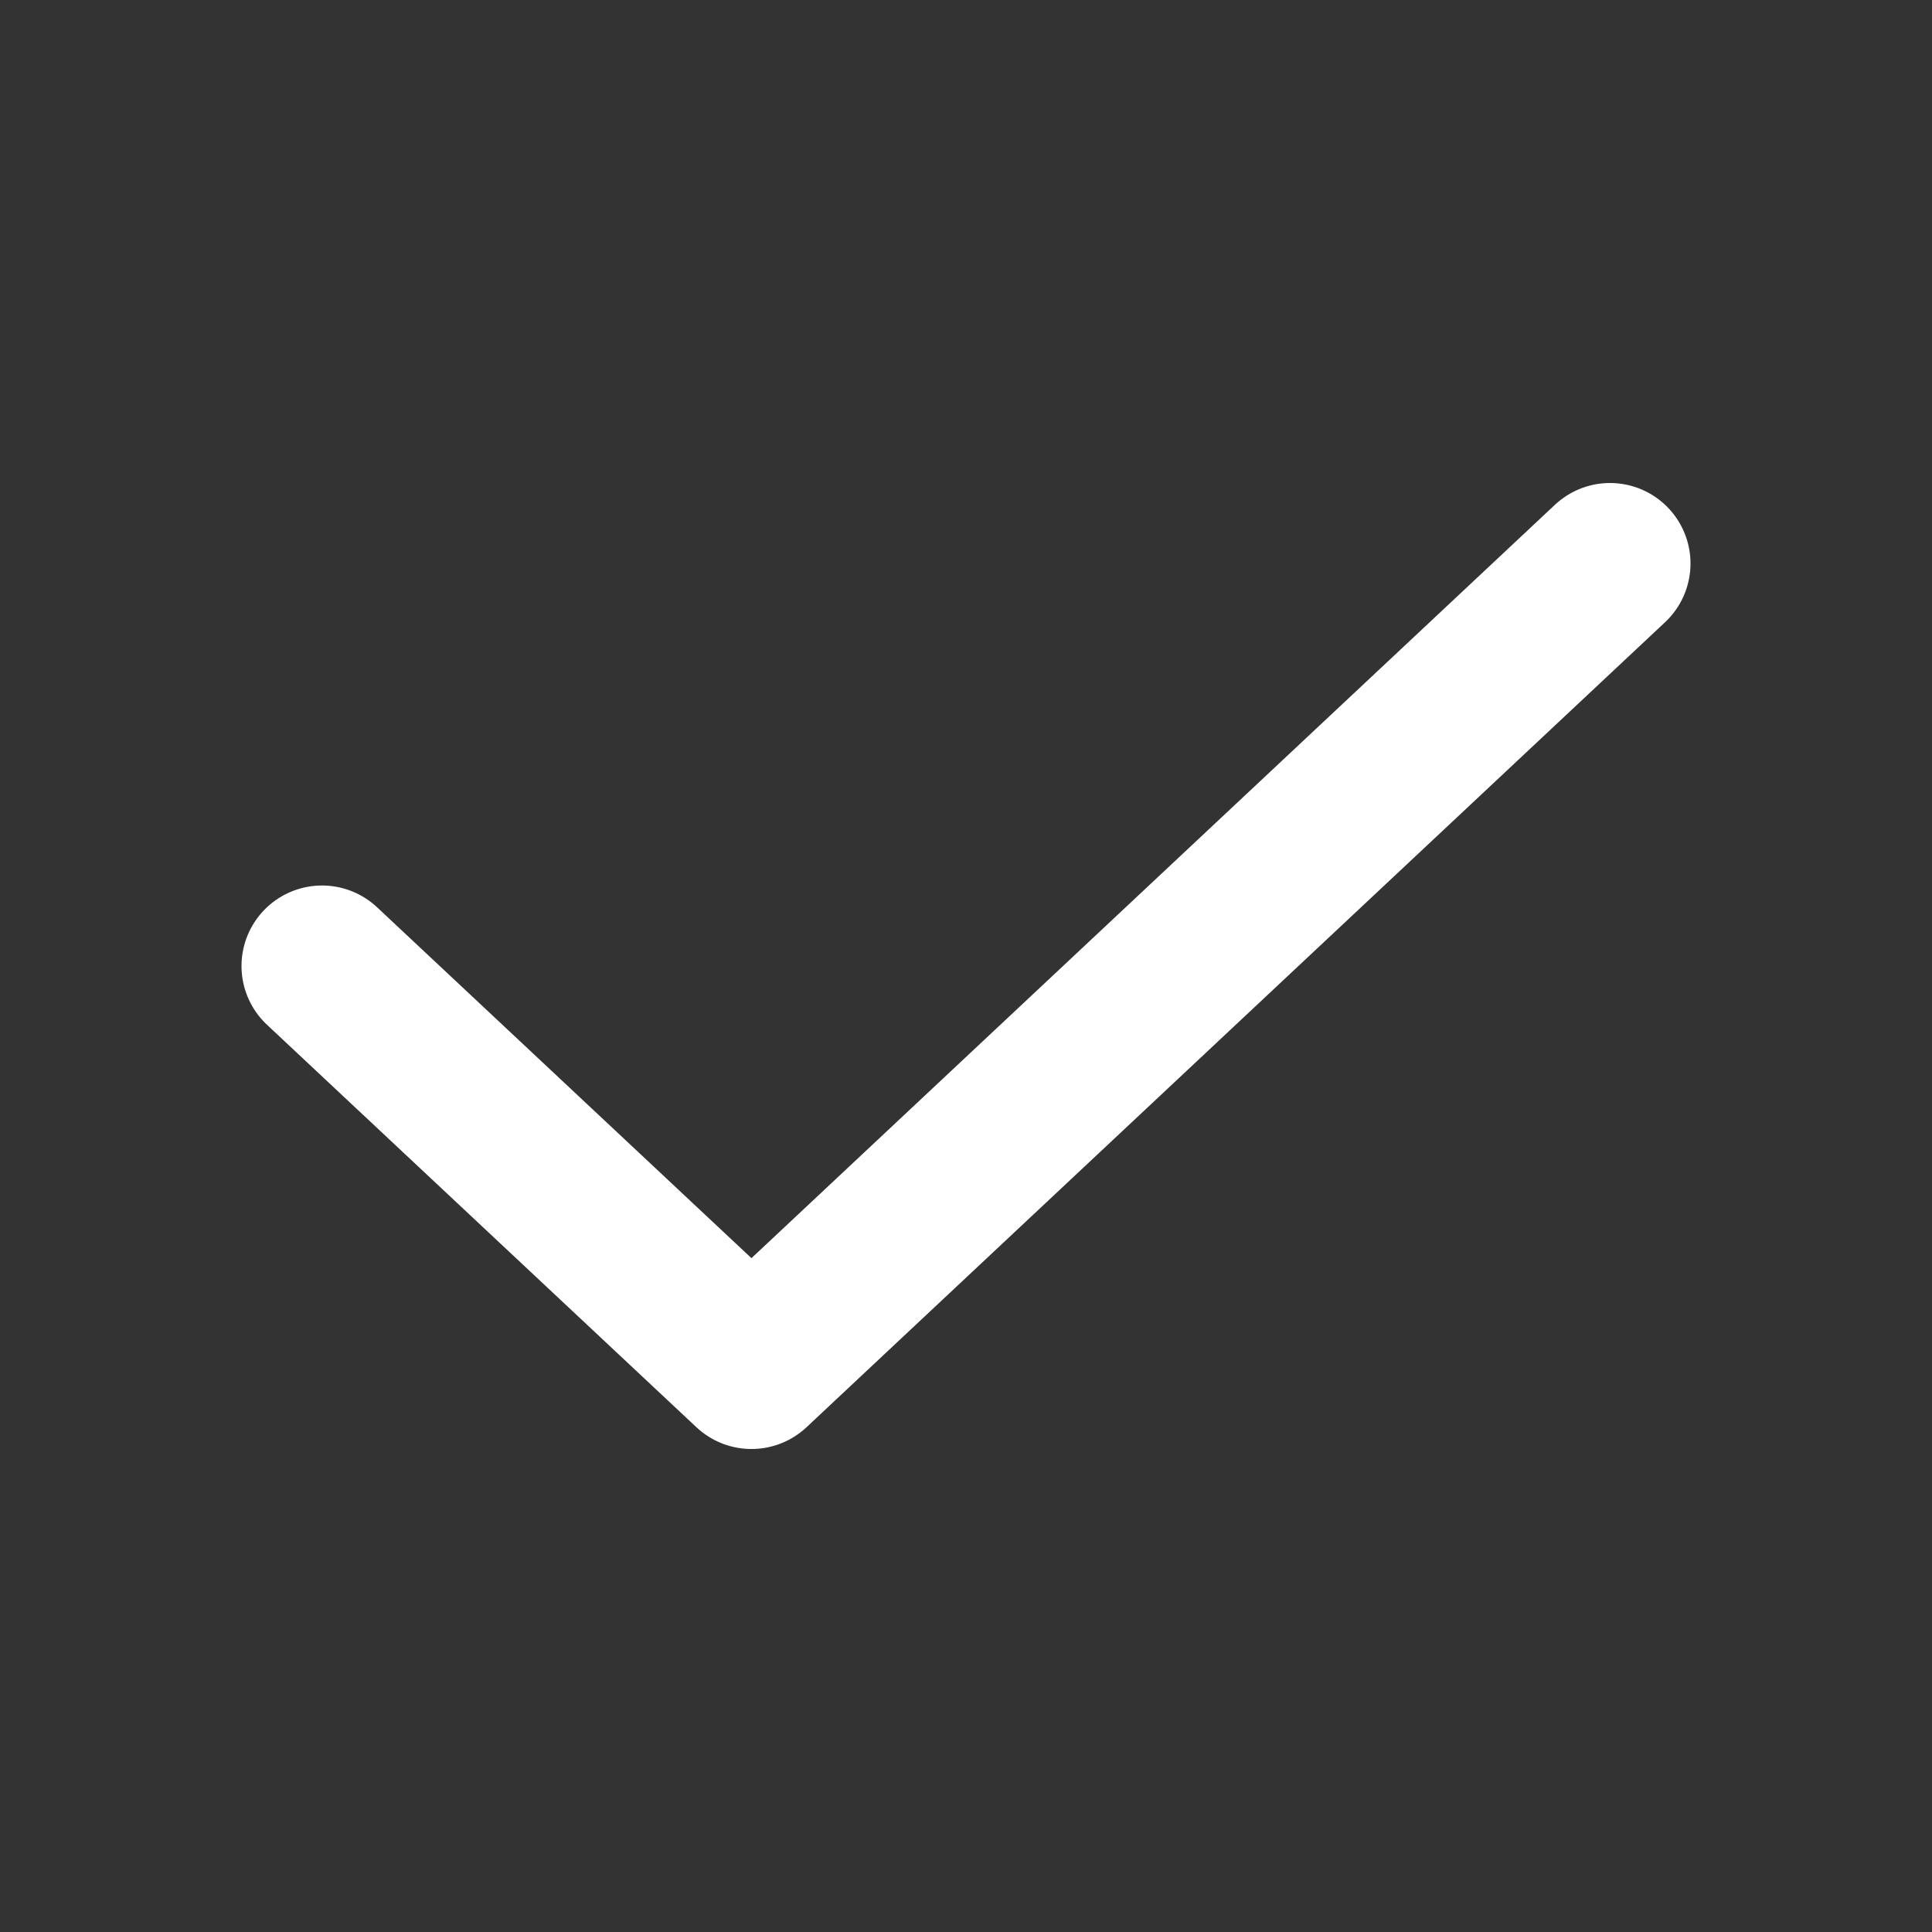 <svg width="24" height="24" viewBox="0 0 24 24" fill="none" xmlns="http://www.w3.org/2000/svg">
<rect x="0" y="0" width="24" height="24" fill="#333333" stroke="none"/>
<path d="M4 12L9.335 17L20 7" stroke="white" stroke-width="2" stroke-linecap="round" stroke-linejoin="round"/>
</svg>
